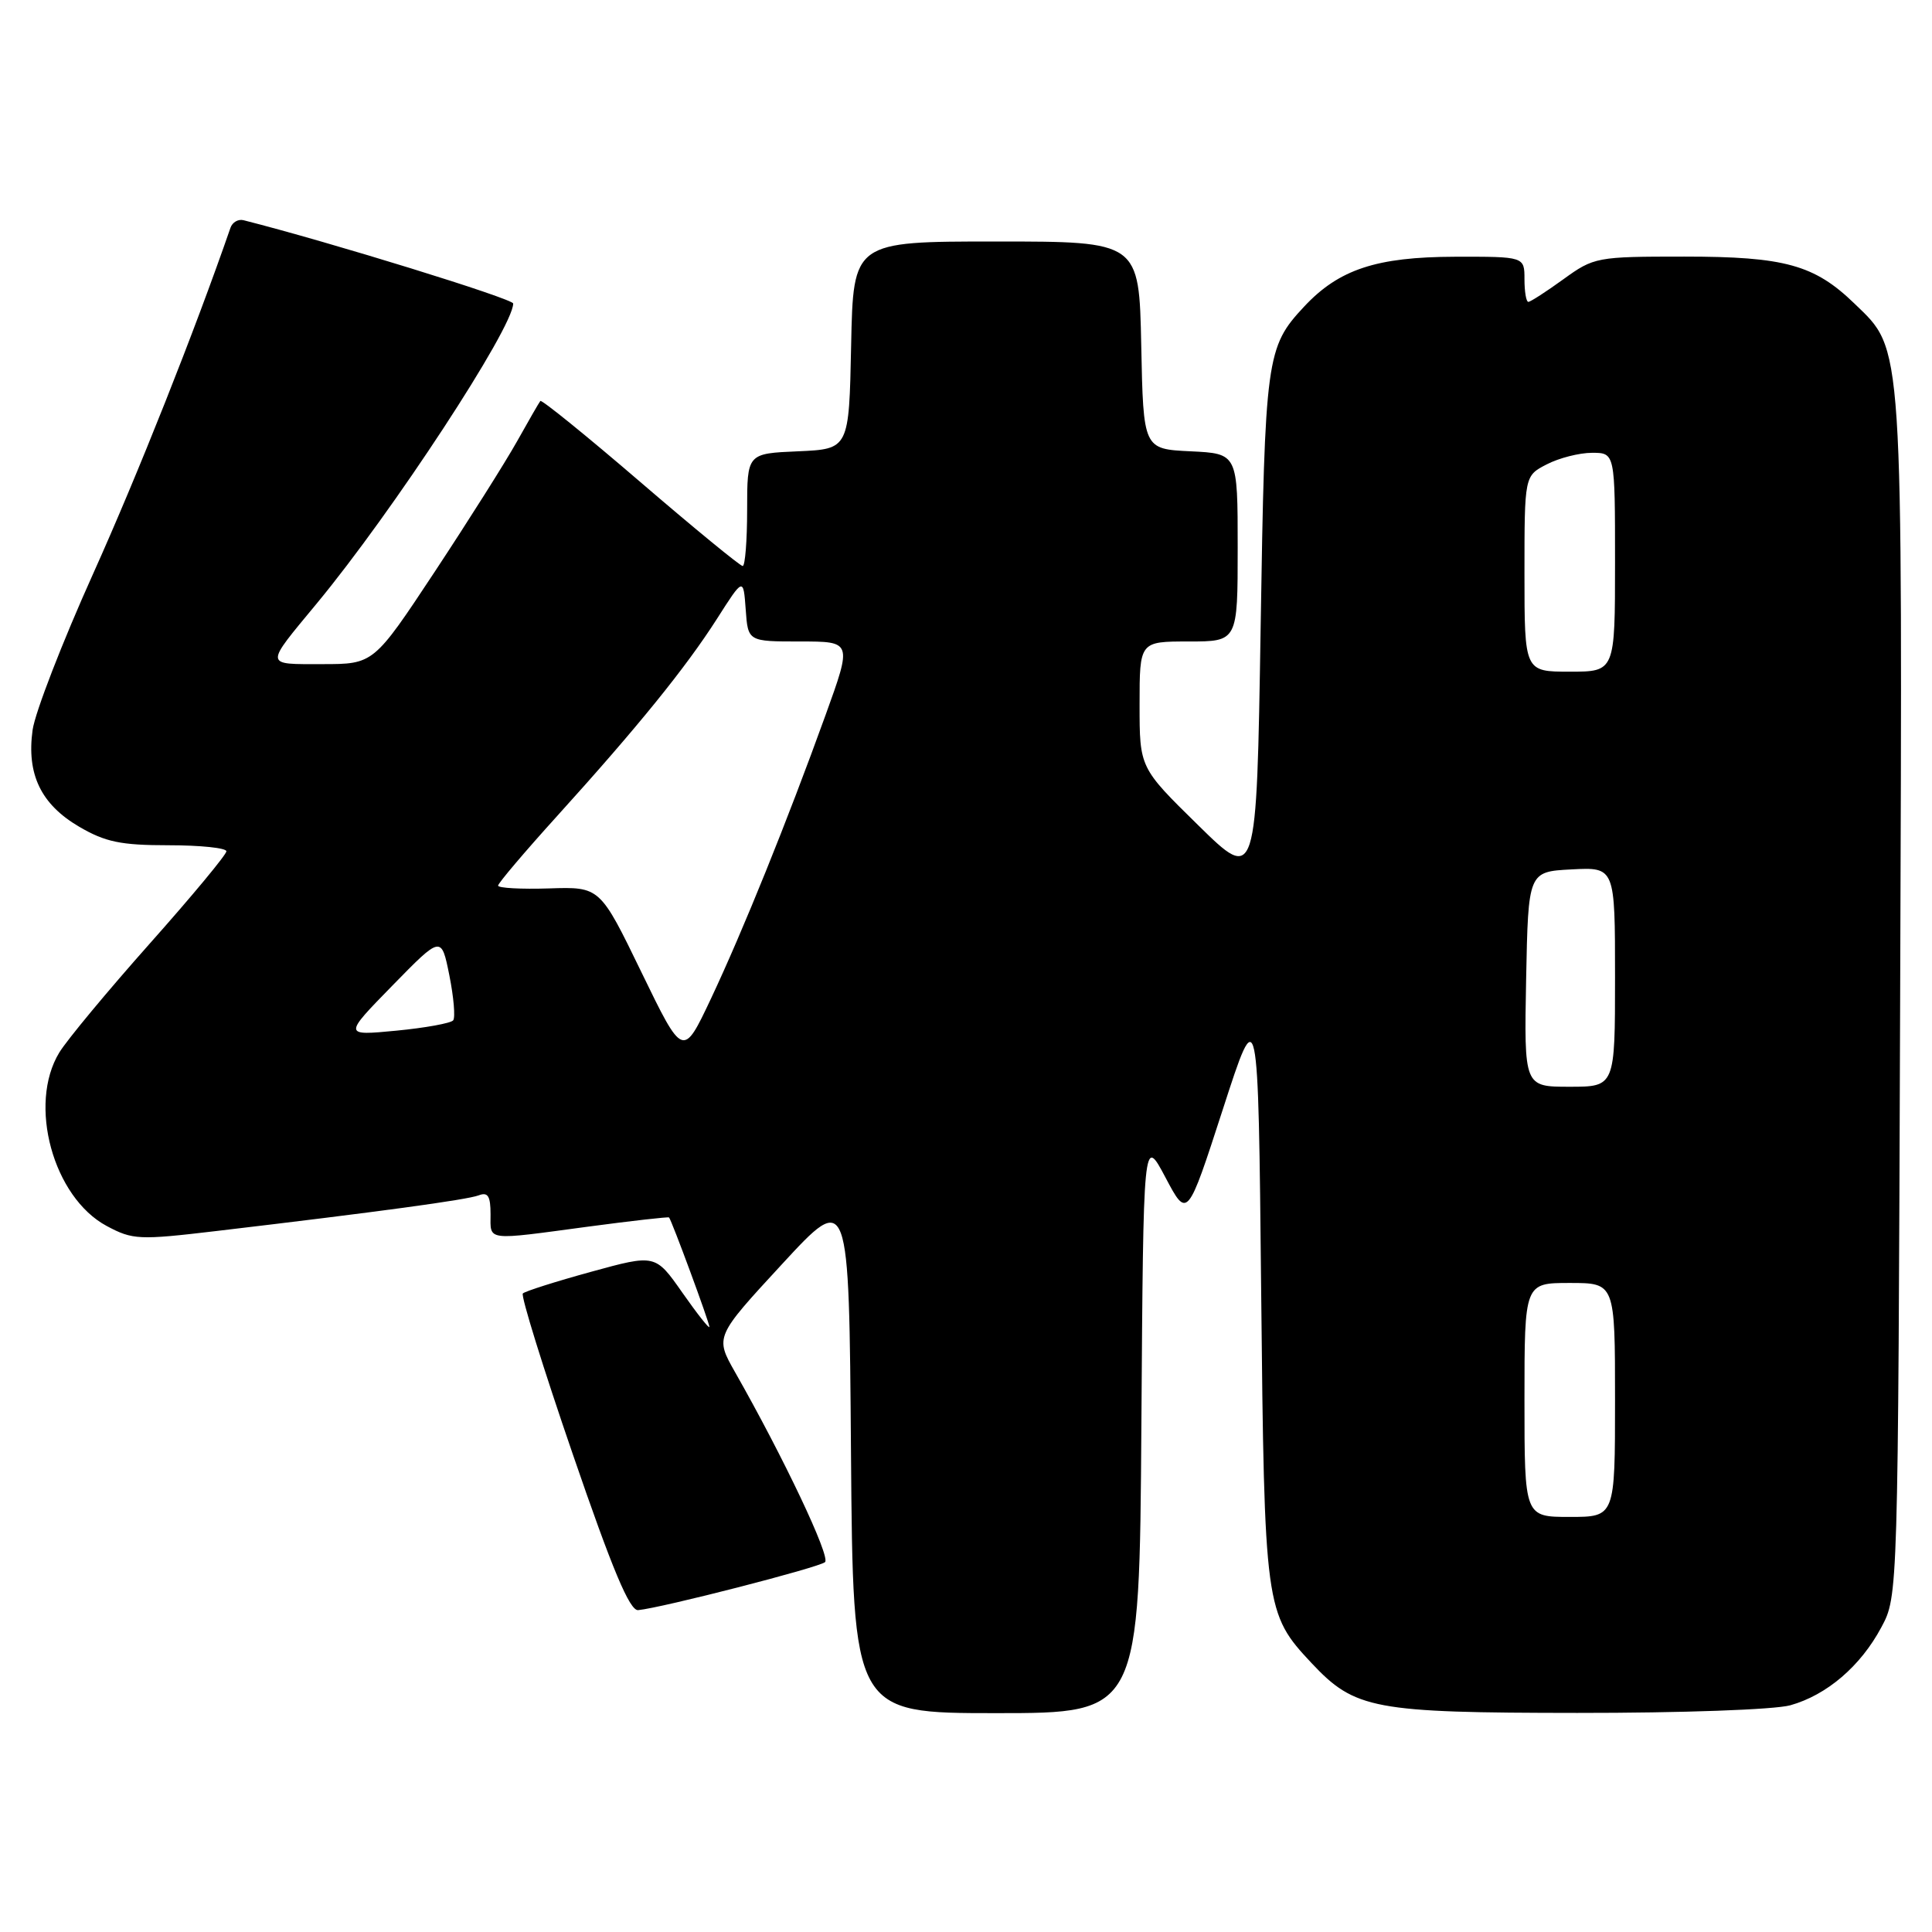 <?xml version="1.0" encoding="UTF-8" standalone="no"?>
<!DOCTYPE svg PUBLIC "-//W3C//DTD SVG 1.1//EN" "http://www.w3.org/Graphics/SVG/1.1/DTD/svg11.dtd" >
<svg xmlns="http://www.w3.org/2000/svg" xmlns:xlink="http://www.w3.org/1999/xlink" version="1.1" viewBox="0 0 256 256">
 <g >
 <path fill="currentColor"
d=" M 151.24 188.75 C 151.50 150.50 151.50 150.50 154.42 156.00 C 157.33 161.50 157.33 161.50 162.03 147.00 C 166.72 132.50 166.72 132.50 167.11 171.00 C 167.54 213.14 167.62 213.79 173.80 220.38 C 179.54 226.49 182.00 226.95 209.00 226.97 C 222.84 226.98 235.12 226.54 237.22 225.96 C 242.05 224.61 246.54 220.78 249.29 215.62 C 251.50 211.50 251.50 211.50 251.78 132.10 C 252.09 44.21 252.24 46.53 245.73 40.23 C 240.42 35.09 236.49 34.00 223.18 34.00 C 211.57 34.00 211.21 34.07 207.16 37.00 C 204.88 38.65 202.79 40.00 202.51 40.00 C 202.23 40.00 202.00 38.65 202.00 37.00 C 202.00 34.00 202.00 34.00 192.75 34.02 C 182.39 34.05 177.42 35.69 172.81 40.62 C 167.78 46.01 167.61 47.29 167.04 83.22 C 166.50 116.94 166.50 116.94 158.75 109.33 C 151.00 101.73 151.00 101.73 151.00 93.36 C 151.00 85.00 151.00 85.00 157.50 85.00 C 164.00 85.00 164.00 85.00 164.00 72.55 C 164.00 60.10 164.00 60.10 157.75 59.80 C 151.50 59.50 151.50 59.50 151.22 45.75 C 150.94 32.00 150.94 32.00 132.00 32.00 C 113.06 32.00 113.06 32.00 112.78 45.75 C 112.50 59.50 112.50 59.50 105.75 59.80 C 99.00 60.09 99.00 60.09 99.00 67.55 C 99.00 71.65 98.73 75.00 98.41 75.00 C 98.08 75.00 91.98 70.00 84.86 63.88 C 77.74 57.76 71.77 52.93 71.60 53.13 C 71.43 53.33 70.04 55.75 68.50 58.50 C 66.96 61.25 62.06 69.01 57.61 75.75 C 49.51 88.00 49.51 88.00 42.70 88.00 C 34.97 88.00 35.01 88.38 41.96 79.98 C 52.02 67.83 68.00 43.43 68.00 40.22 C 68.00 39.59 43.76 32.09 32.27 29.18 C 31.57 29.00 30.79 29.45 30.54 30.18 C 25.80 43.88 18.24 62.91 12.35 76.00 C 8.26 85.08 4.65 94.40 4.32 96.72 C 3.51 102.59 5.42 106.57 10.48 109.54 C 13.95 111.57 16.00 112.00 22.34 112.00 C 26.55 112.00 30.00 112.36 30.00 112.80 C 30.00 113.24 25.44 118.74 19.86 125.01 C 14.28 131.29 8.88 137.79 7.86 139.46 C 3.67 146.33 7.04 158.65 14.14 162.45 C 17.58 164.29 18.41 164.33 28.64 163.12 C 50.15 160.58 61.89 158.98 63.43 158.39 C 64.65 157.92 65.00 158.48 65.00 160.89 C 65.00 164.48 64.21 164.38 77.98 162.53 C 83.75 161.76 88.55 161.22 88.65 161.32 C 88.99 161.66 94.00 175.24 94.00 175.82 C 94.00 176.14 92.39 174.10 90.42 171.29 C 86.84 166.18 86.84 166.18 78.32 168.52 C 73.63 169.81 69.57 171.10 69.28 171.39 C 68.99 171.67 71.97 181.27 75.90 192.70 C 81.15 208.00 83.44 213.46 84.56 213.35 C 87.71 213.05 108.53 207.70 109.32 206.99 C 110.08 206.31 103.84 193.14 97.40 181.82 C 94.74 177.13 94.74 177.13 103.62 167.51 C 112.50 157.89 112.50 157.89 112.76 192.45 C 113.03 227.00 113.03 227.00 132.00 227.00 C 150.98 227.00 150.98 227.00 151.24 188.75 Z  M 202.00 185.50 C 202.00 170.00 202.00 170.00 208.00 170.00 C 214.00 170.00 214.00 170.00 214.00 185.50 C 214.00 201.00 214.00 201.00 208.00 201.00 C 202.00 201.00 202.00 201.00 202.00 185.50 Z  M 202.22 129.75 C 202.50 115.50 202.50 115.50 208.25 115.20 C 214.00 114.90 214.00 114.90 214.00 129.45 C 214.00 144.00 214.00 144.00 207.97 144.00 C 201.95 144.00 201.95 144.00 202.22 129.75 Z  M 85.00 128.84 C 79.50 117.50 79.50 117.50 72.75 117.72 C 69.04 117.84 66.00 117.67 66.00 117.35 C 66.00 117.03 69.52 112.88 73.82 108.13 C 84.50 96.33 90.85 88.49 95.00 82.00 C 98.50 76.51 98.50 76.51 98.81 80.76 C 99.11 85.00 99.11 85.00 106.01 85.00 C 112.91 85.00 112.91 85.00 109.39 94.75 C 104.30 108.84 98.44 123.34 94.20 132.34 C 90.50 140.17 90.50 140.17 85.00 128.84 Z  M 51.99 130.60 C 58.48 123.96 58.48 123.96 59.54 129.23 C 60.12 132.13 60.35 134.81 60.05 135.20 C 59.75 135.58 56.35 136.20 52.50 136.57 C 45.50 137.24 45.50 137.24 51.99 130.60 Z  M 202.00 76.03 C 202.00 63.05 202.00 63.05 204.95 61.53 C 206.57 60.69 209.27 60.00 210.95 60.00 C 214.00 60.00 214.00 60.00 214.00 74.50 C 214.00 89.00 214.00 89.00 208.00 89.00 C 202.00 89.00 202.00 89.00 202.00 76.03 Z "/>
</g>
</svg>